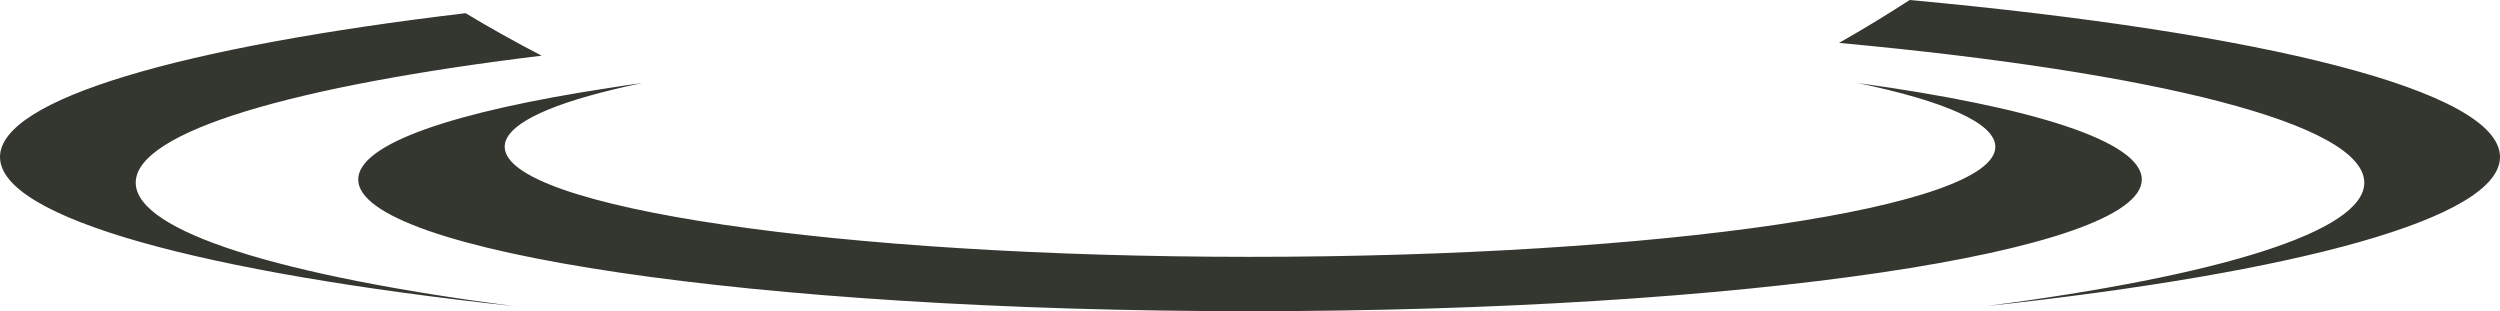 <svg version="1.1" id="图层_1" x="0px" y="0px" width="145.252px" height="18.082px" viewBox="0 0 145.252 18.082" enable-background="new 0 0 145.252 18.082" xml:space="preserve" xmlns="http://www.w3.org/2000/svg" xmlns:xlink="http://www.w3.org/1999/xlink" xmlns:xml="http://www.w3.org/XML/1998/namespace">
  <path fill="#343630" d="M7.886,10.615c0,2.854,8.509,5.42,21.978,7.172C11.764,15.837,0,12.677,0,9.122
	c0-3.37,10.557-6.395,27.051-8.356c1.435,0.863,2.912,1.69,4.419,2.469C17.063,4.986,7.886,7.642,7.886,10.615z M145.252,9.122
	c0,3.555-11.774,6.715-29.864,8.665c13.473-1.752,21.979-4.318,21.979-7.172c0-3.431-12.188-6.43-30.517-8.122
	c1.394-0.791,2.754-1.617,4.105-2.493C131.543,1.899,145.252,5.271,145.252,9.122z M124.44,10.43c0,4.223-23.201,7.651-51.815,7.651
	c-28.611,0-51.813-3.431-51.813-7.651c0-2.075,5.556-3.95,14.577-5.32c0.625-0.1,1.266-0.198,1.919-0.285
	c-0.597,0.123-1.165,0.249-1.704,0.383c-3.979,0.964-6.28,2.099-6.28,3.321c0,3.532,19.392,6.394,43.301,6.394
	c23.913,0,43.306-2.862,43.306-6.394c0-1.382-2.972-2.655-7.986-3.704C118.088,6.222,124.44,8.208,124.44,10.43z" class="color c1"/>
</svg>